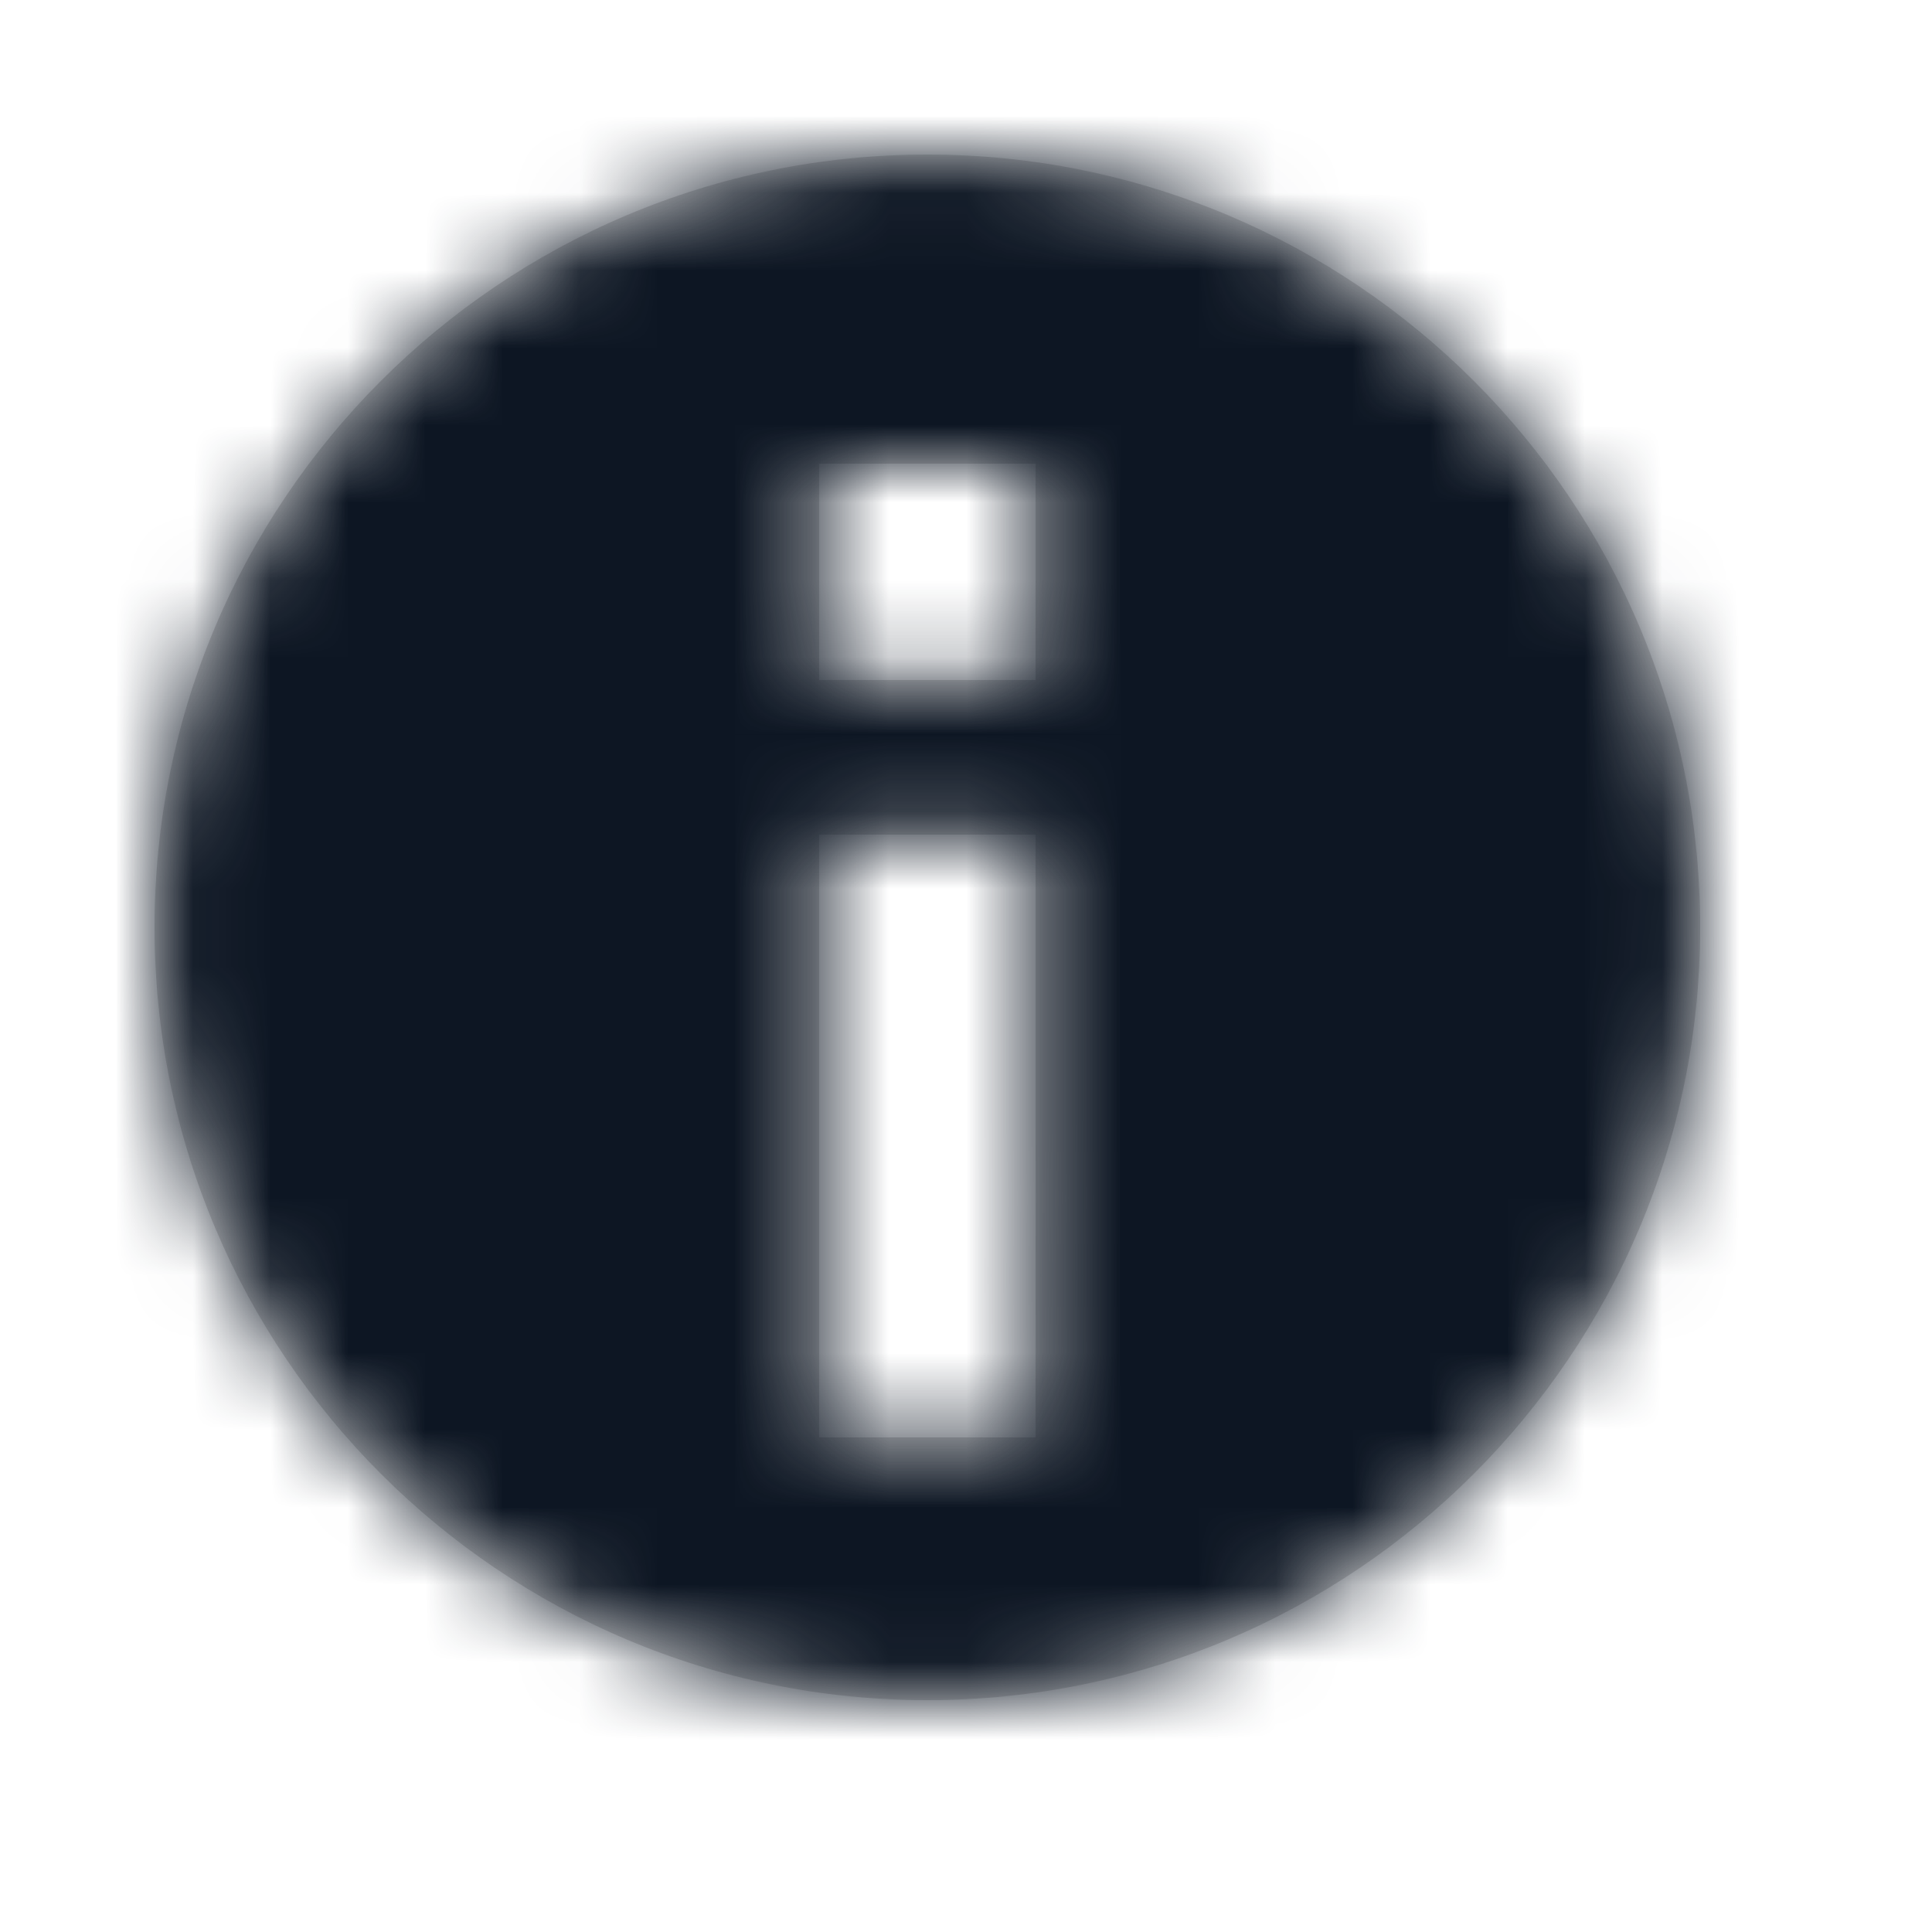 <svg width="25" height="25" viewBox="0 0 25 25" xmlns="http://www.w3.org/2000/svg" xmlns:xlink="http://www.w3.org/1999/xlink">
    <defs>
        <path id="ihvvci6wya" d="M0 0h24v24H0z"/>
        <path d="M10 0c5.523 0 10 4.477 10 10s-4.477 10-10 10S0 15.523 0 10 4.477 0 10 0zm1.4 8.8H8.6v7.8h2.8V8.8zm0-4.8H8.6v2.8h2.8V4z" id="0eqeb31rnc"/>
    </defs>
    <g fill="none" fill-rule="evenodd">
        <path d="M0 0h25v25H0z"/>
        <g>
            <mask id="d4q5ty29yb" fill="#fff">
                <use xlink:href="#ihvvci6wya"/>
            </mask>
            <g mask="url(#d4q5ty29yb)">
                <g transform="translate(2 2)">
                    <mask id="vqgvbs9szd" fill="#fff">
                        <use xlink:href="#0eqeb31rnc"/>
                    </mask>
                    <use fill="#D8D8D8" xlink:href="#0eqeb31rnc"/>
                    <g mask="url(#vqgvbs9szd)">
                        <path d="M-2-2h40v40H-2z" fill="#0D1623"/>
                    </g>
                </g>
            </g>
        </g>
    </g>
</svg>
